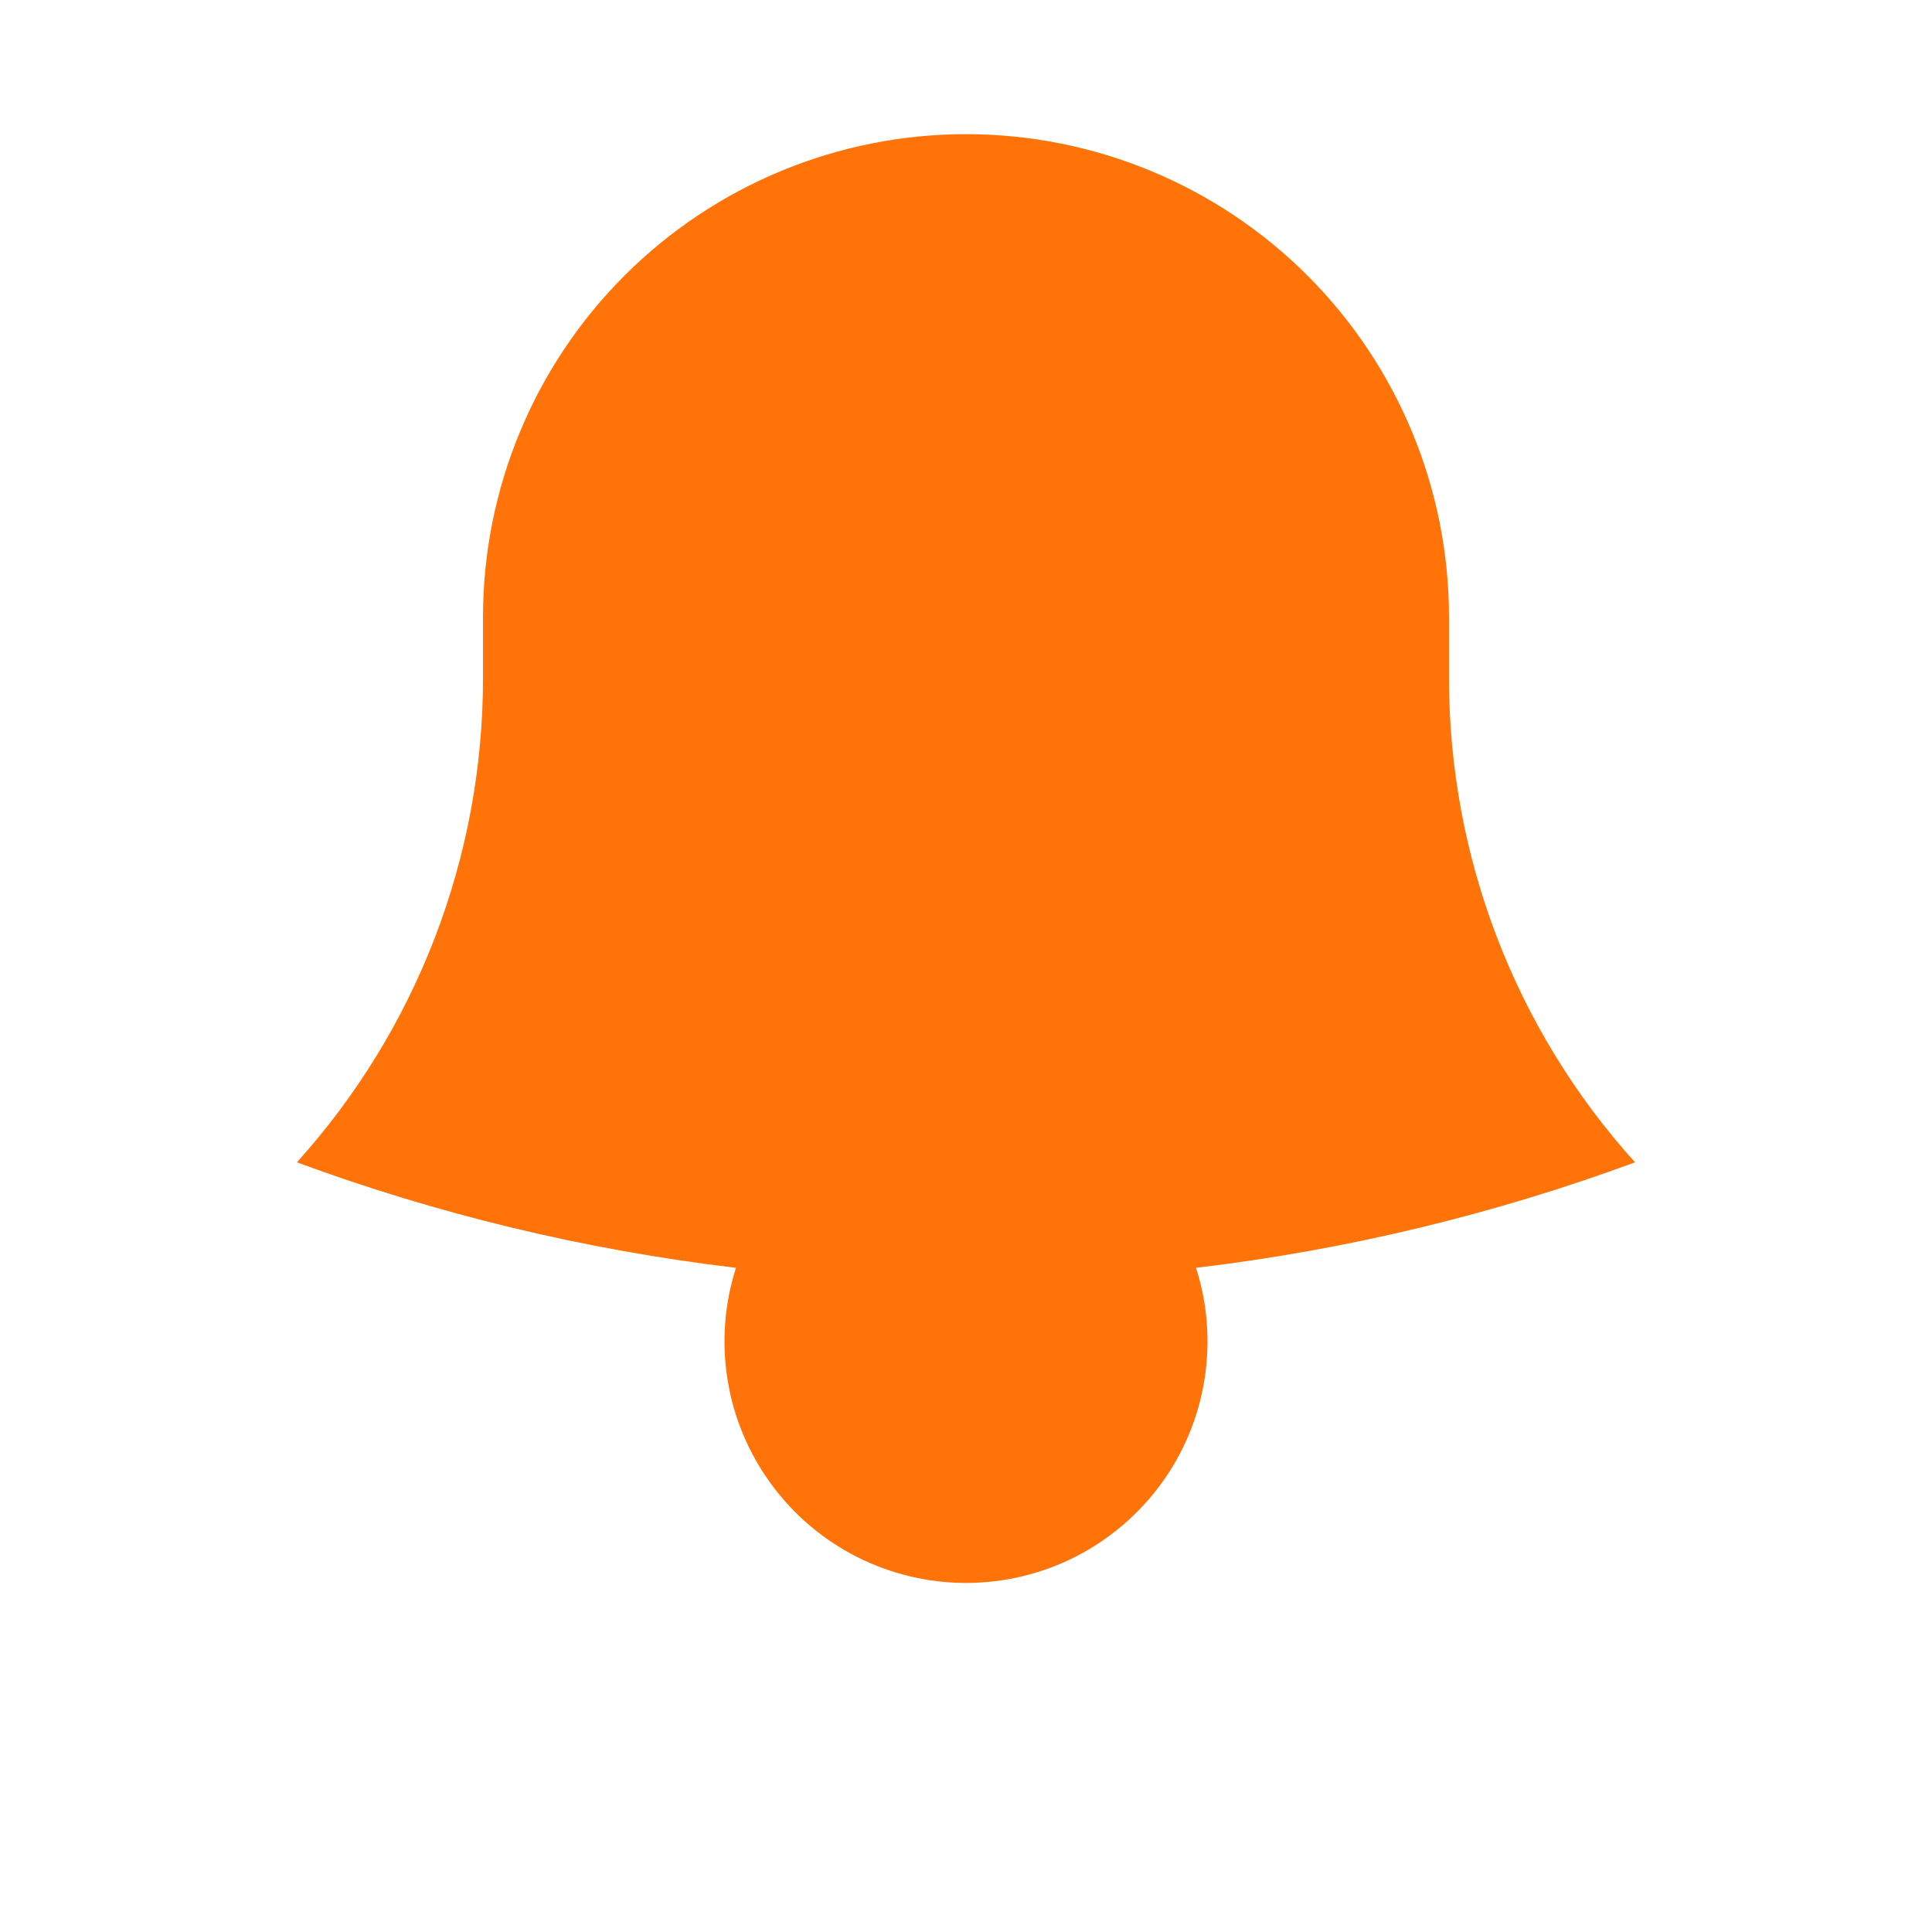 <svg width="18" height="18" viewBox="0 0 18 18" fill="none" xmlns="http://www.w3.org/2000/svg">
<path d="M11.143 11.812C12.54 11.646 13.913 11.316 15.233 10.829C14.115 9.591 13.498 7.981 13.5 6.312V5.75C13.5 4.557 13.026 3.412 12.182 2.568C11.338 1.724 10.194 1.25 9 1.25C7.807 1.25 6.662 1.724 5.818 2.568C4.974 3.412 4.5 4.557 4.5 5.75V6.312C4.502 7.981 3.884 9.591 2.766 10.829C4.066 11.309 5.436 11.643 6.857 11.812M11.143 11.812C9.719 11.98 8.281 11.98 6.857 11.812H11.143ZM11.143 11.812C11.251 12.149 11.278 12.507 11.221 12.857C11.165 13.207 11.027 13.538 10.818 13.824C10.609 14.11 10.335 14.343 10.02 14.504C9.704 14.664 9.354 14.748 9 14.748C8.646 14.748 8.297 14.664 7.981 14.504C7.665 14.343 7.391 14.11 7.183 13.824C6.974 13.538 6.835 13.207 6.779 12.857C6.722 12.507 6.749 12.149 6.857 11.812" fill="#FF7308"/>
</svg>
